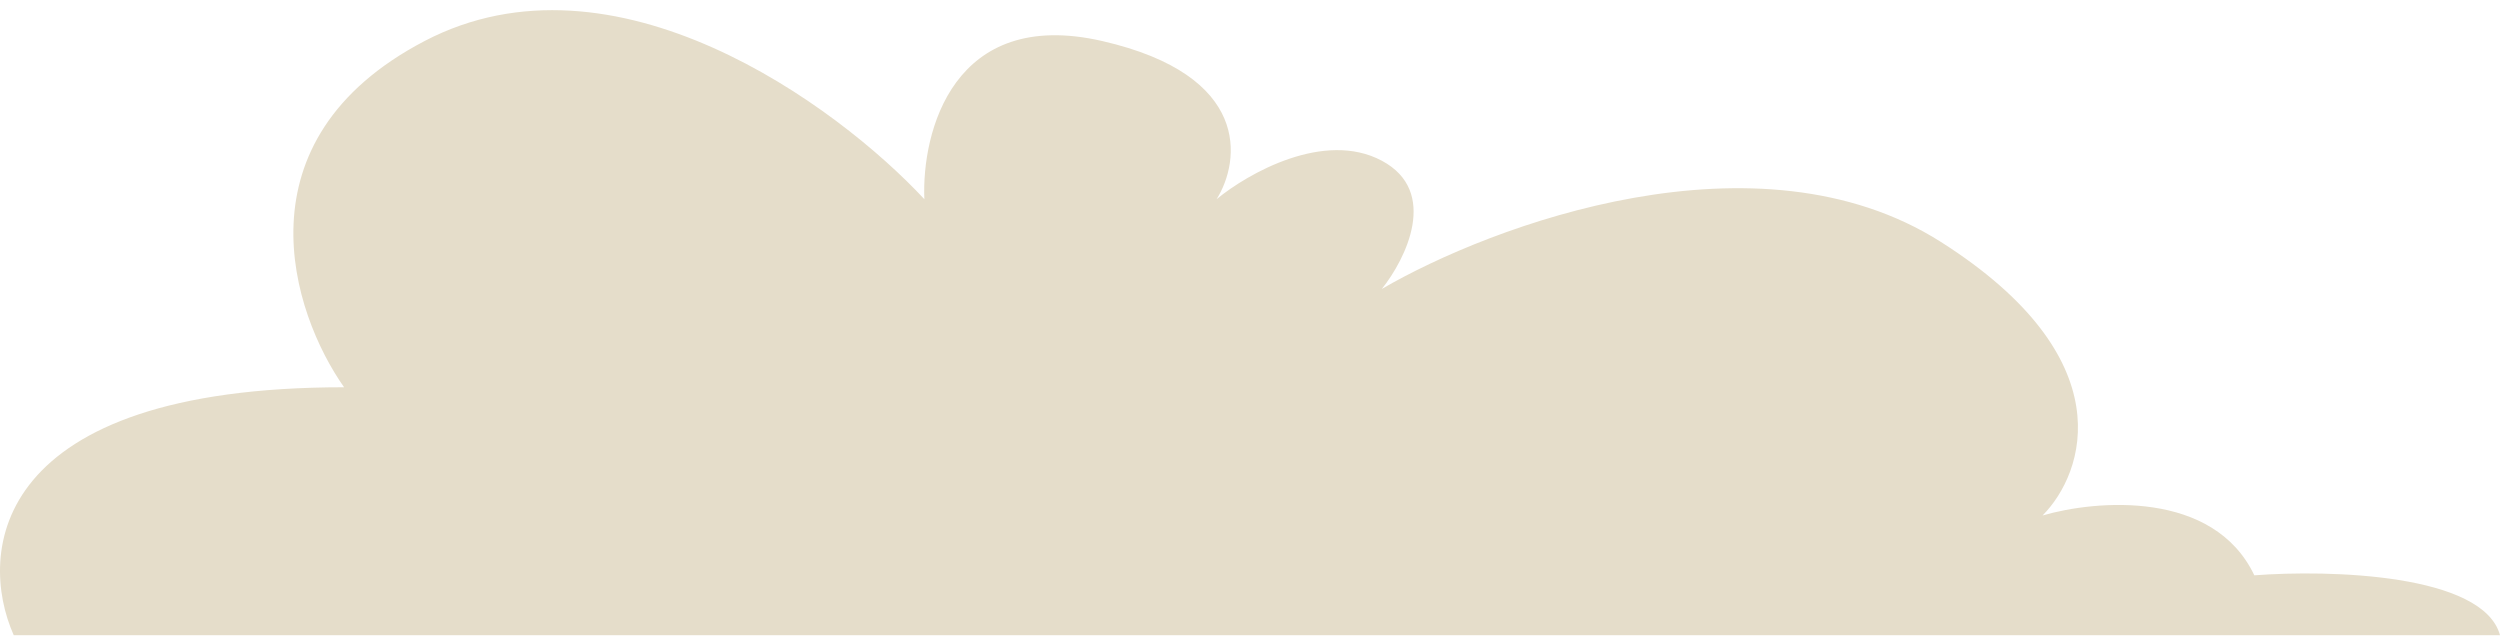 <svg width="164" height="42" fill="none" xmlns="http://www.w3.org/2000/svg"><path d="M27.852 2.692c-12.448 6.505-8.706 17.852-5.28 22.712C-.545 25.404-1.508 36.246.9 41.667H164c-1.111-4.038-11.207-4.3-16.116-3.926-2.667-5.608-10.373-4.953-13.892-3.925 2.778-2.804 5.335-10.319-6.669-17.945-12.003-7.627-29.452-1.122-36.676 3.084 1.574-1.963 3.778-6.393 0-8.412-3.78-2.019-8.8.841-10.837 2.524 1.575-2.524 2.279-8.132-7.502-10.375-9.78-2.243-11.855 5.982-11.67 10.375C54.896 6.898 40.3-3.813 27.852 2.692z" fill="#E5DDCA"/></svg>